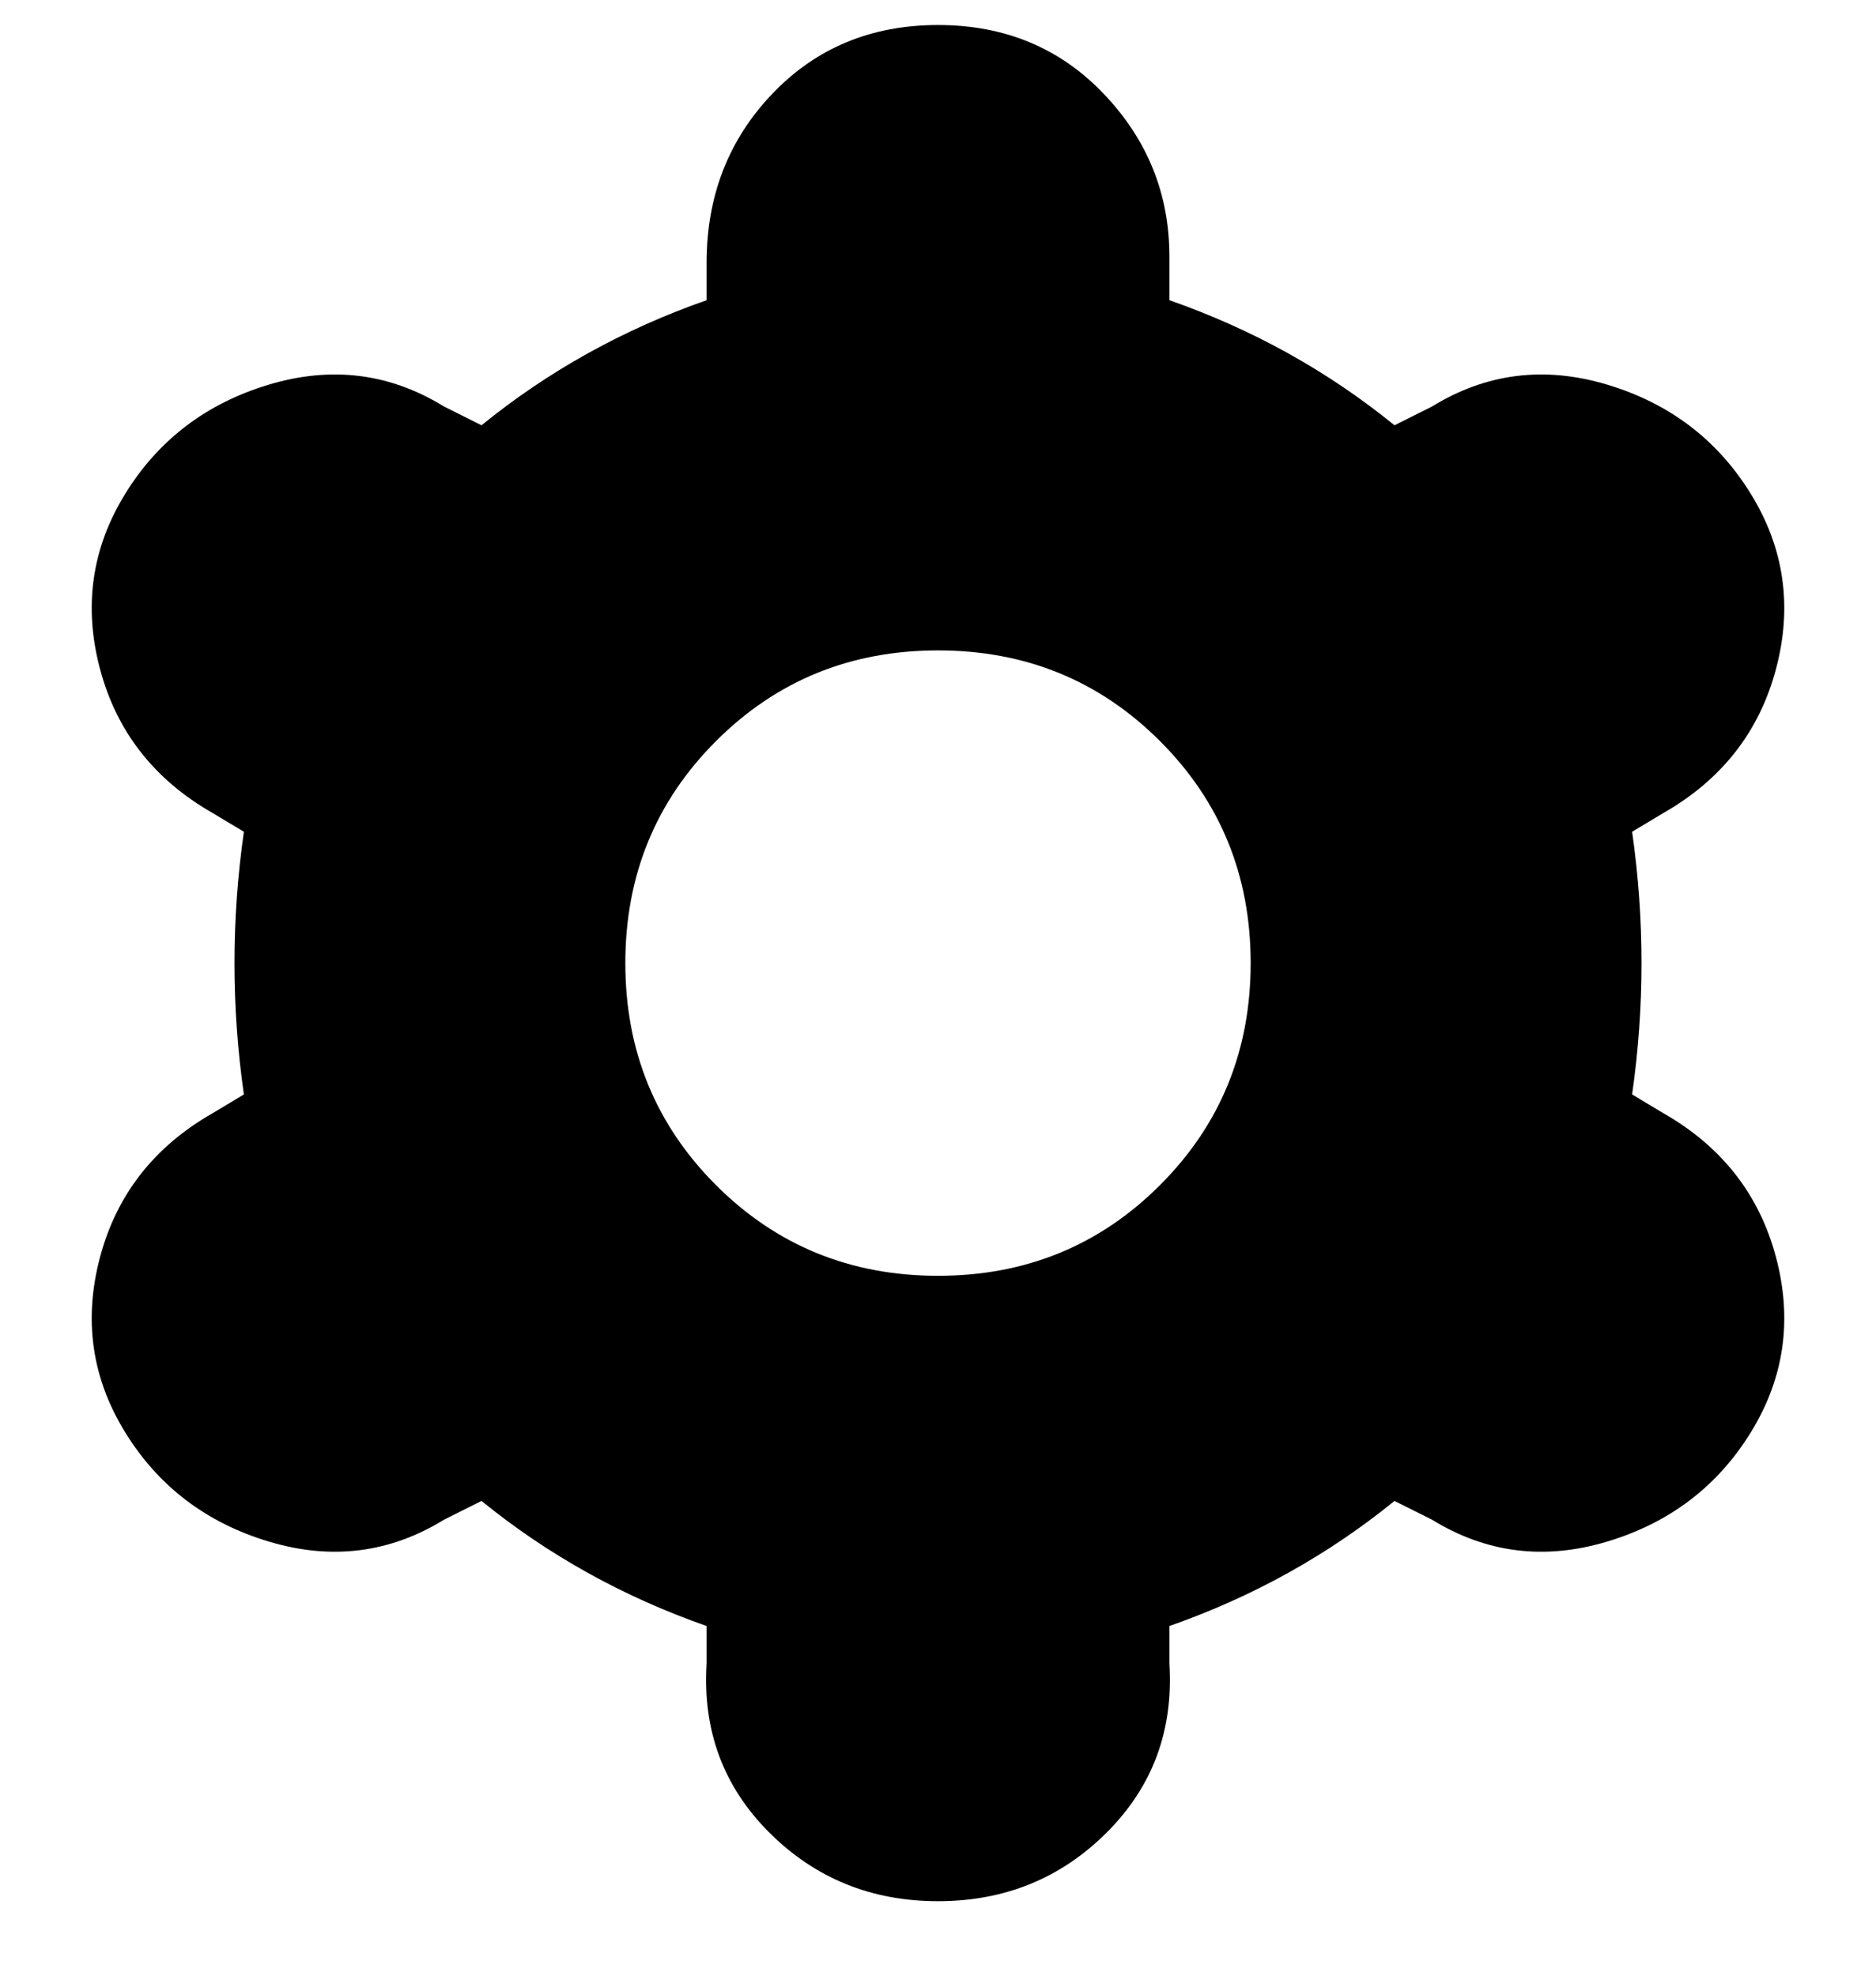 <svg viewBox="0 0 300 316" xmlns="http://www.w3.org/2000/svg"><path d="M20 229q8 13 23 17.5t28-3.5l6-3q16 13 36 20v6q-1 16 10 27t27 11q16 0 27-11t10-27v-6q20-7 36-20l6 3q13 8 28 3.5t23-17.5q8-13 4-28t-18-23l-5-3q3-21 0-42l5-3q14-8 18-23t-4-28q-8-13-23-17.5T229 65l-6 3q-16-13-36-20v-7q0-15-10.5-26T150 4q-16 0-26.5 11T113 42v6q-20 7-36 20l-6-3q-13-8-28-3.5T20 79q-8 13-4 28t18 23l5 3q-3 21 0 42l-5 3q-14 8-18 23t4 28zm130-125q21 0 35.5 14.5T200 154q0 21-14.5 35.5T150 204q-21 0-35.5-14.5T100 154q0-21 14.5-35.5T150 104z"/></svg>